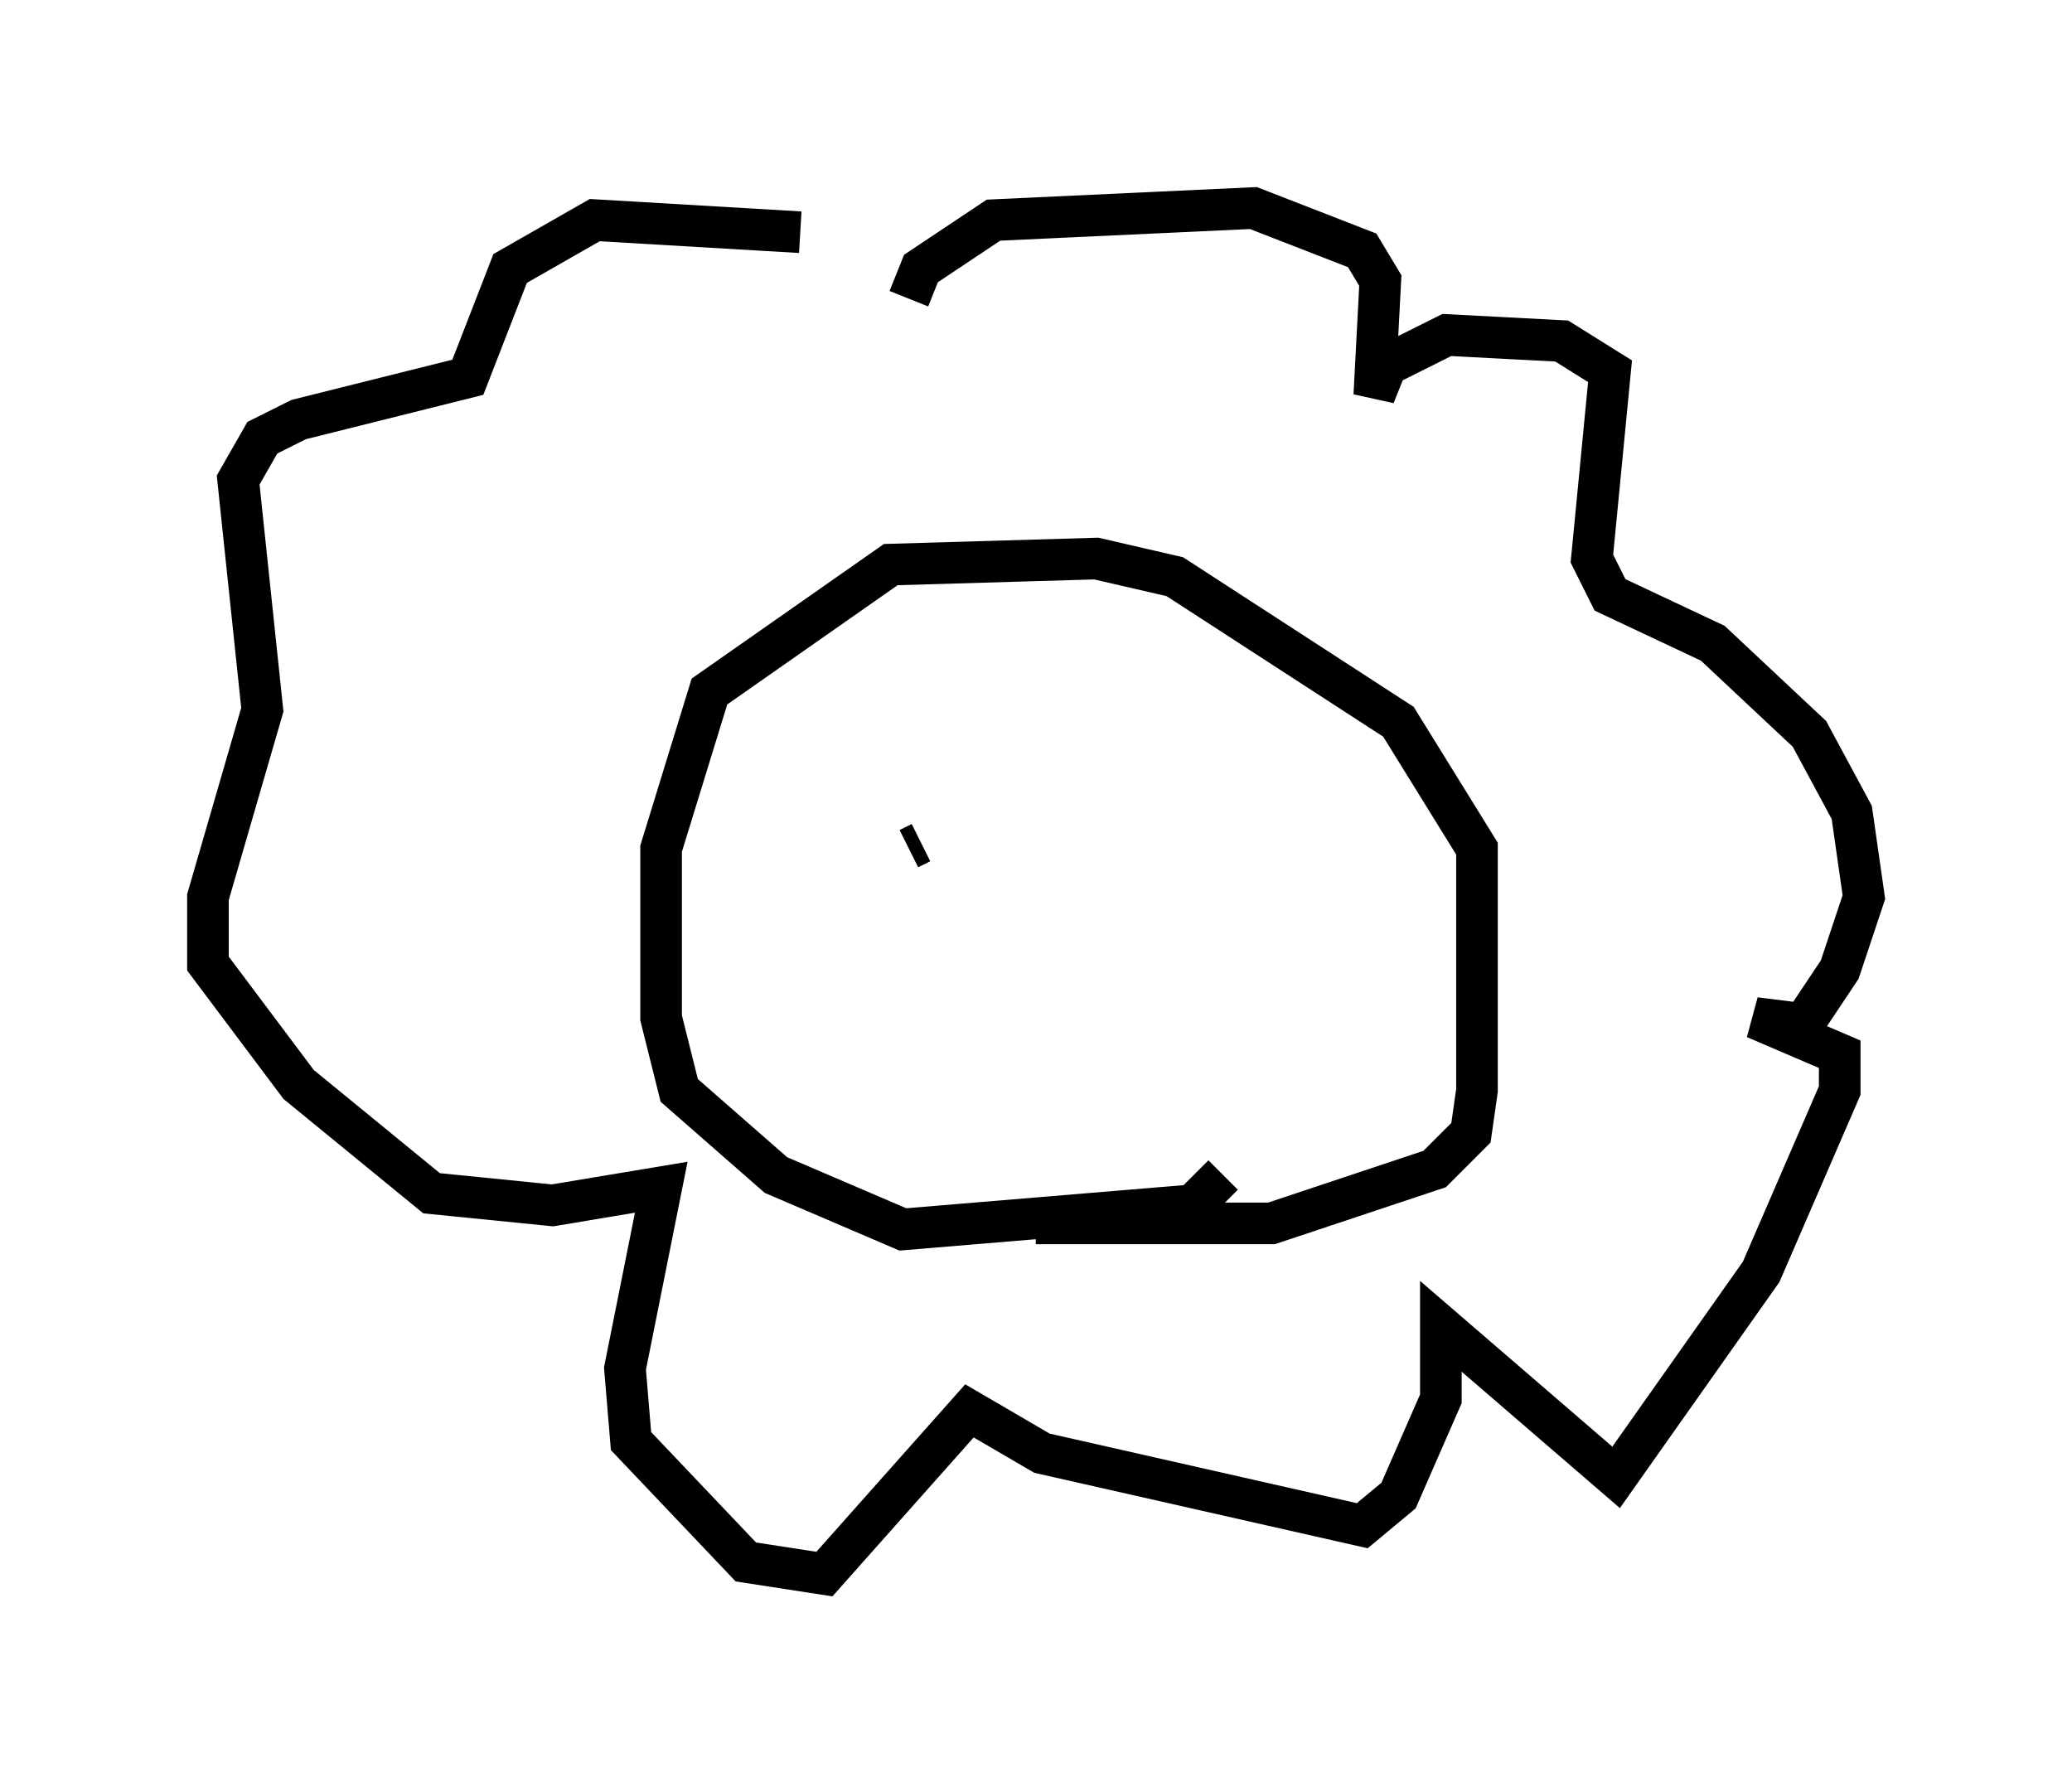 <?xml version="1.0" encoding="utf-8" ?>
<svg baseProfile="full" height="42.827" version="1.1" width="49.799" xmlns="http://www.w3.org/2000/svg" xmlns:ev="http://www.w3.org/2001/xml-events" xmlns:xlink="http://www.w3.org/1999/xlink"><defs /><rect fill="white" height="42.827" width="49.799" x="0" y="0" /><path d="M23.737, 8.05 m-4.503, -2.469 l-4.939, -0.291 -2.034, 1.162 l-1.017, 2.615 -4.067, 1.017 l-0.872, 0.436 -0.581, 1.017 l0.581, 5.52 -1.307, 4.503 l0.0, 1.598 2.179, 2.905 l3.196, 2.615 2.905, 0.291 l2.615, -0.436 -0.872, 4.358 l0.145, 1.743 2.76, 2.905 l1.888, 0.291 3.486, -3.922 l1.743, 1.017 7.698, 1.743 l0.872, -0.726 1.017, -2.324 l0.0, -1.743 4.212, 3.631 l3.486, -4.939 1.888, -4.358 l0.0, -0.872 -2.034, -0.872 l1.162, 0.145 0.872, -1.307 l0.581, -1.743 -0.291, -2.034 l-1.017, -1.888 -2.324, -2.179 l-2.469, -1.162 -0.436, -0.872 l0.436, -4.503 -1.162, -0.726 l-2.76, -0.145 -1.453, 0.726 l-0.291, 0.726 0.145, -2.76 l-0.436, -0.726 -2.615, -1.017 l-6.246, 0.291 -1.743, 1.162 l-0.291, 0.726 m7.553, 21.061 l-0.726, 0.726 -6.972, 0.581 l-3.05, -1.307 -2.324, -2.034 l-0.436, -1.743 0.0, -4.067 l1.162, -3.777 4.358, -3.05 l4.939, -0.145 1.888, 0.436 l5.374, 3.486 1.888, 3.05 l0.0, 5.81 -0.145, 1.017 l-0.872, 0.872 -3.922, 1.307 l-5.665, 0.0 m-3.05, -9.006 l0.291, -0.145 m7.553, -1.453 " fill="none" stroke="black" stroke-width="1" /></svg>